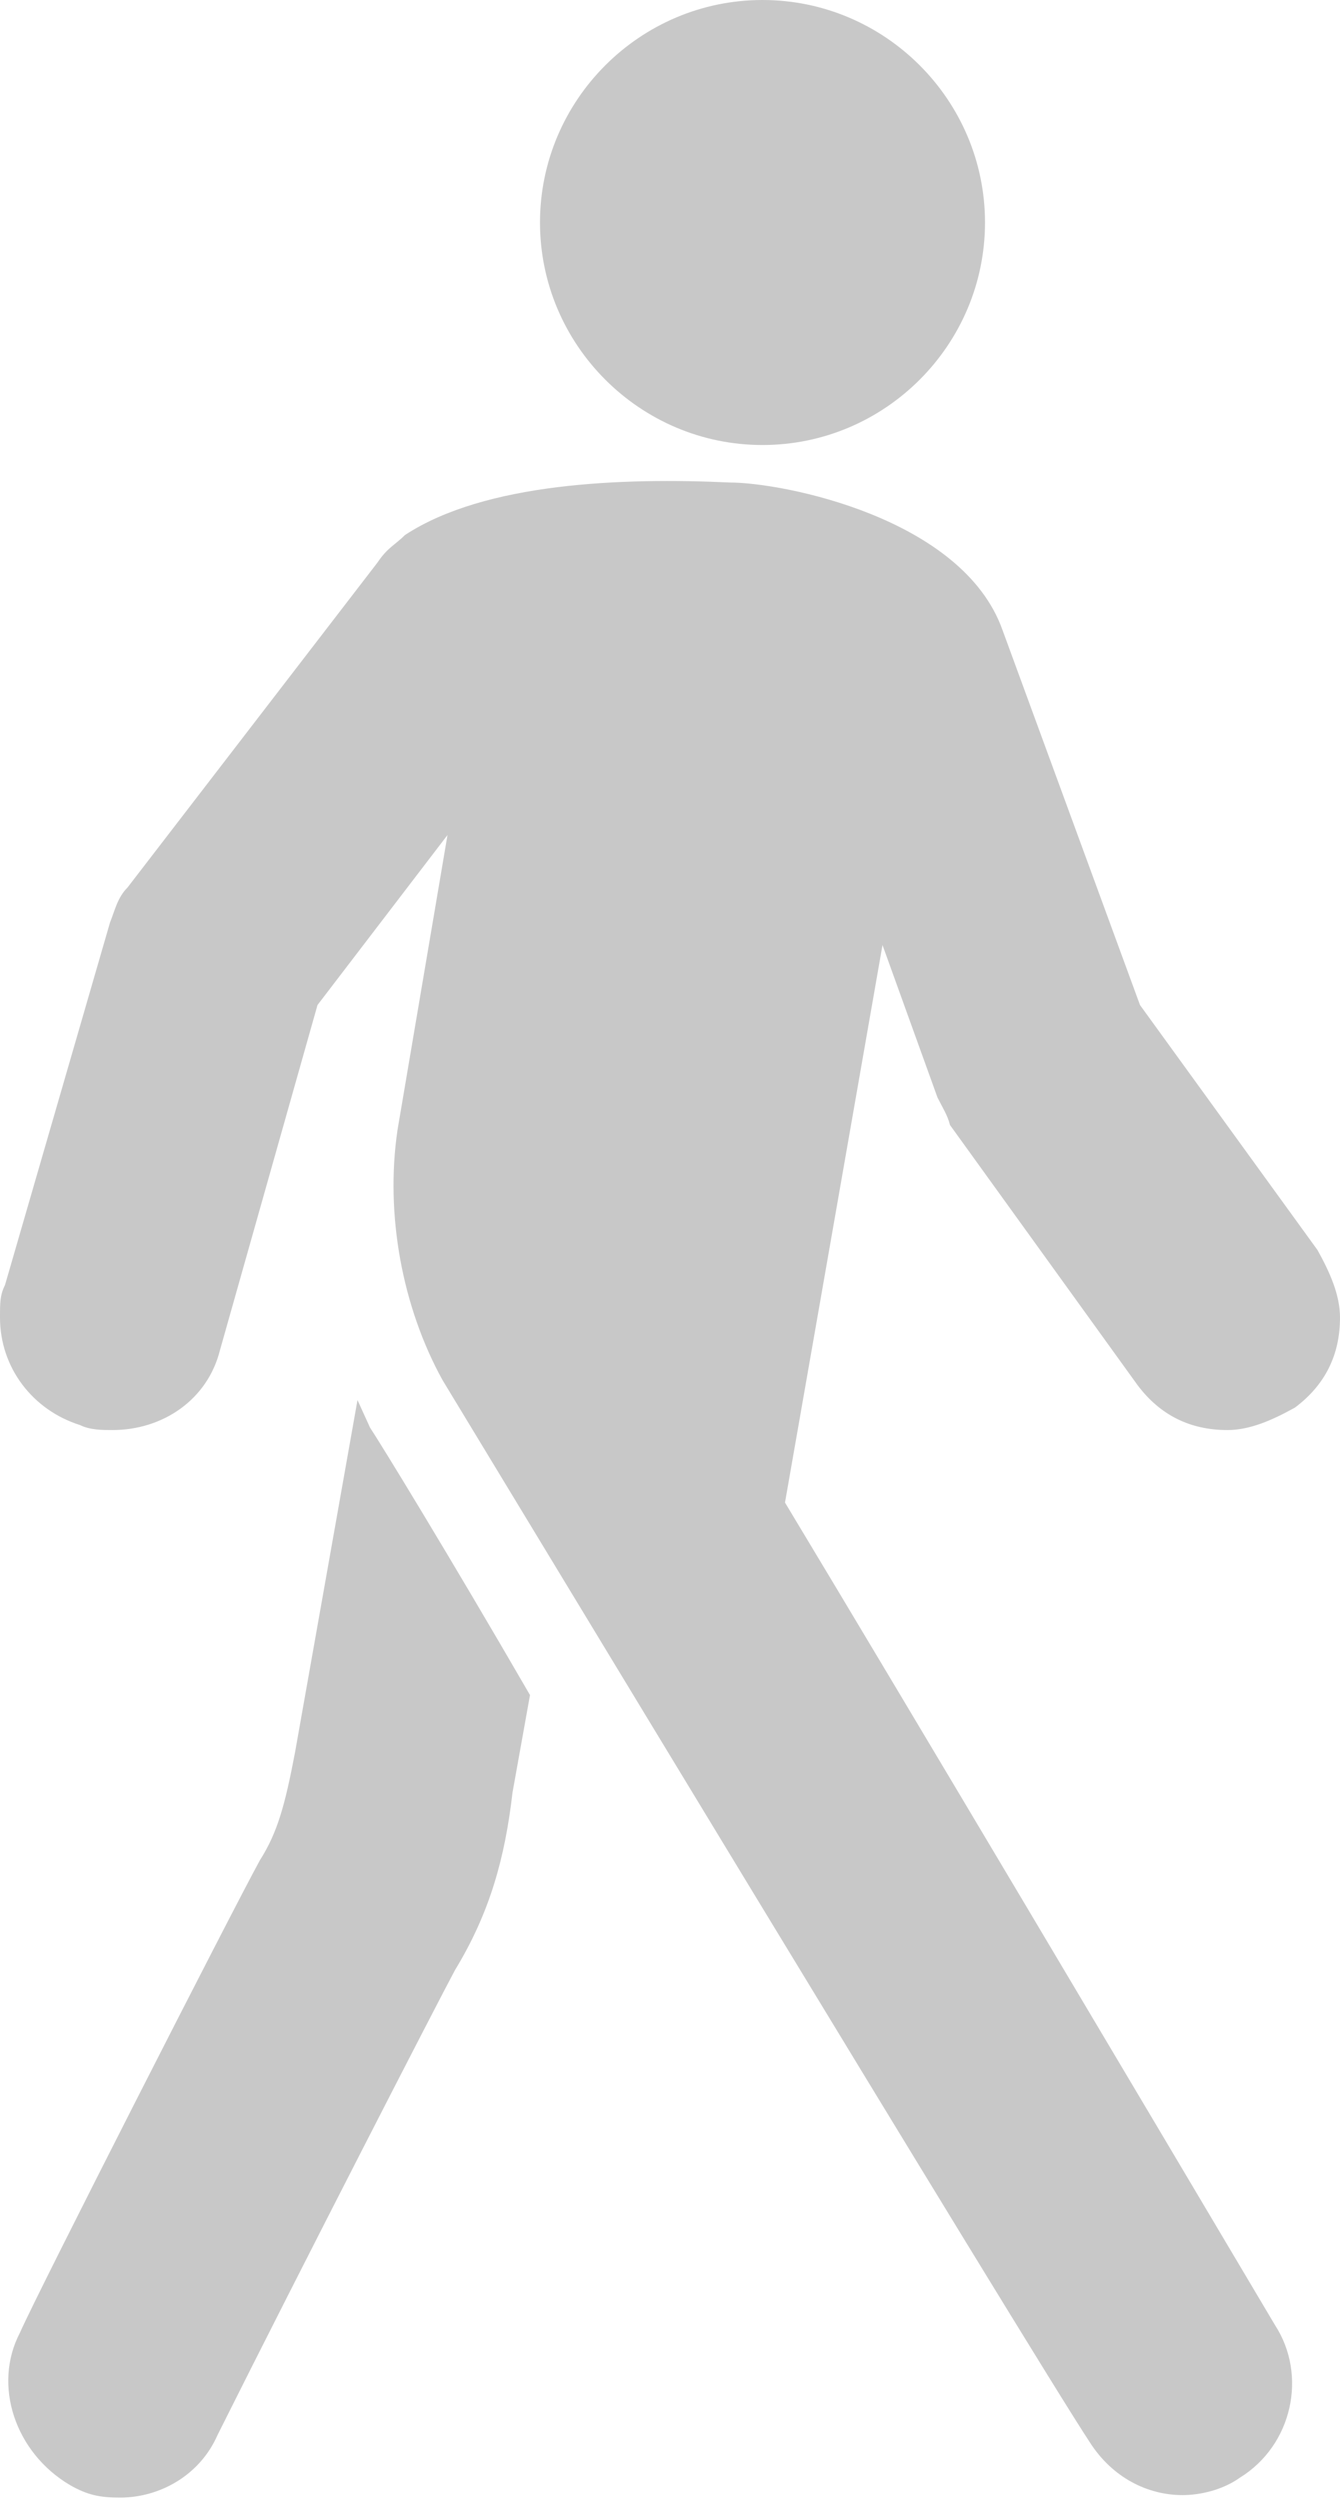 <?xml version="1.0" encoding="utf-8"?>
<!-- Generator: Adobe Illustrator 16.0.0, SVG Export Plug-In . SVG Version: 6.00 Build 0)  -->
<!DOCTYPE svg PUBLIC "-//W3C//DTD SVG 1.1//EN" "http://www.w3.org/Graphics/SVG/1.1/DTD/svg11.dtd">
<svg version="1.1" id="Layer_1" xmlns="http://www.w3.org/2000/svg" xmlns:xlink="http://www.w3.org/1999/xlink" x="0px" y="0px"
	 width="53.6px" height="100px" viewBox="0 0 53.6 100" style="enable-background:new 0 0 53.6 100;color:#c8c8c8;" xml:space="preserve" fill="currentColor">
<path d="M37.5,43.9c0.2,0.4,0.4,0.7,0.5,1.1l7.5,10.4c0.9,1.2,2.1,1.8,3.6,1.8c0.9,0,1.8-0.4,2.7-0.9c1.2-0.9,1.8-2.1,1.8-3.6
	c0-0.9-0.4-1.8-0.9-2.7l-7.1-9.8l-5.5-15c-1.6-4.5-8.8-5.9-10.9-5.9c-4.3-0.2-9.8,0-13,2.1c-0.4,0.4-0.7,0.5-1.1,1.1l-10,13
	c-0.4,0.4-0.5,0.9-0.7,1.4L0.2,51.4C0,51.8,0,52.1,0,52.7c0,2,1.3,3.7,3.2,4.3c0.4,0.2,0.9,0.2,1.3,0.2c2,0,3.8-1.2,4.3-3.2
	l3.9-13.8l5.2-6.8l-2,11.8c-0.5,3.4,0.2,7.1,1.8,10c1.1,1.8,23.4,38.7,25.9,42.5c0.9,1.4,2.3,2.1,3.7,2.1c0.7,0,1.6-0.2,2.3-0.7
	c2.1-1.3,2.7-4.1,1.4-6.1c-5.4-9.1-14.6-24.6-19.6-32.9l3.9-22.3L37.5,43.9z"/>
<path d="M30.5,0c4.9,0,8.9,4,8.9,8.9c0,4.9-4,8.9-8.9,8.9c-4.9,0-8.9-4-8.9-8.9C21.6,4,25.6,0,30.5,0"/>
<path d="M14.8,57.1l-0.5-1.1l-2.5,14.1c-0.4,2.1-0.7,3.2-1.4,4.3c-1.1,2-8.9,17.3-9.6,18.9c-1.1,2.1-0.2,4.8,2,6.1
	c0.7,0.4,1.2,0.5,2,0.5c1.6,0,3.2-0.9,3.9-2.5c3.4-6.8,8.8-17.3,9.5-18.6c1.4-2.3,2-4.5,2.3-7.1l0.7-3.9
	C17.9,62.1,15.2,57.7,14.8,57.1"/>
</svg>
